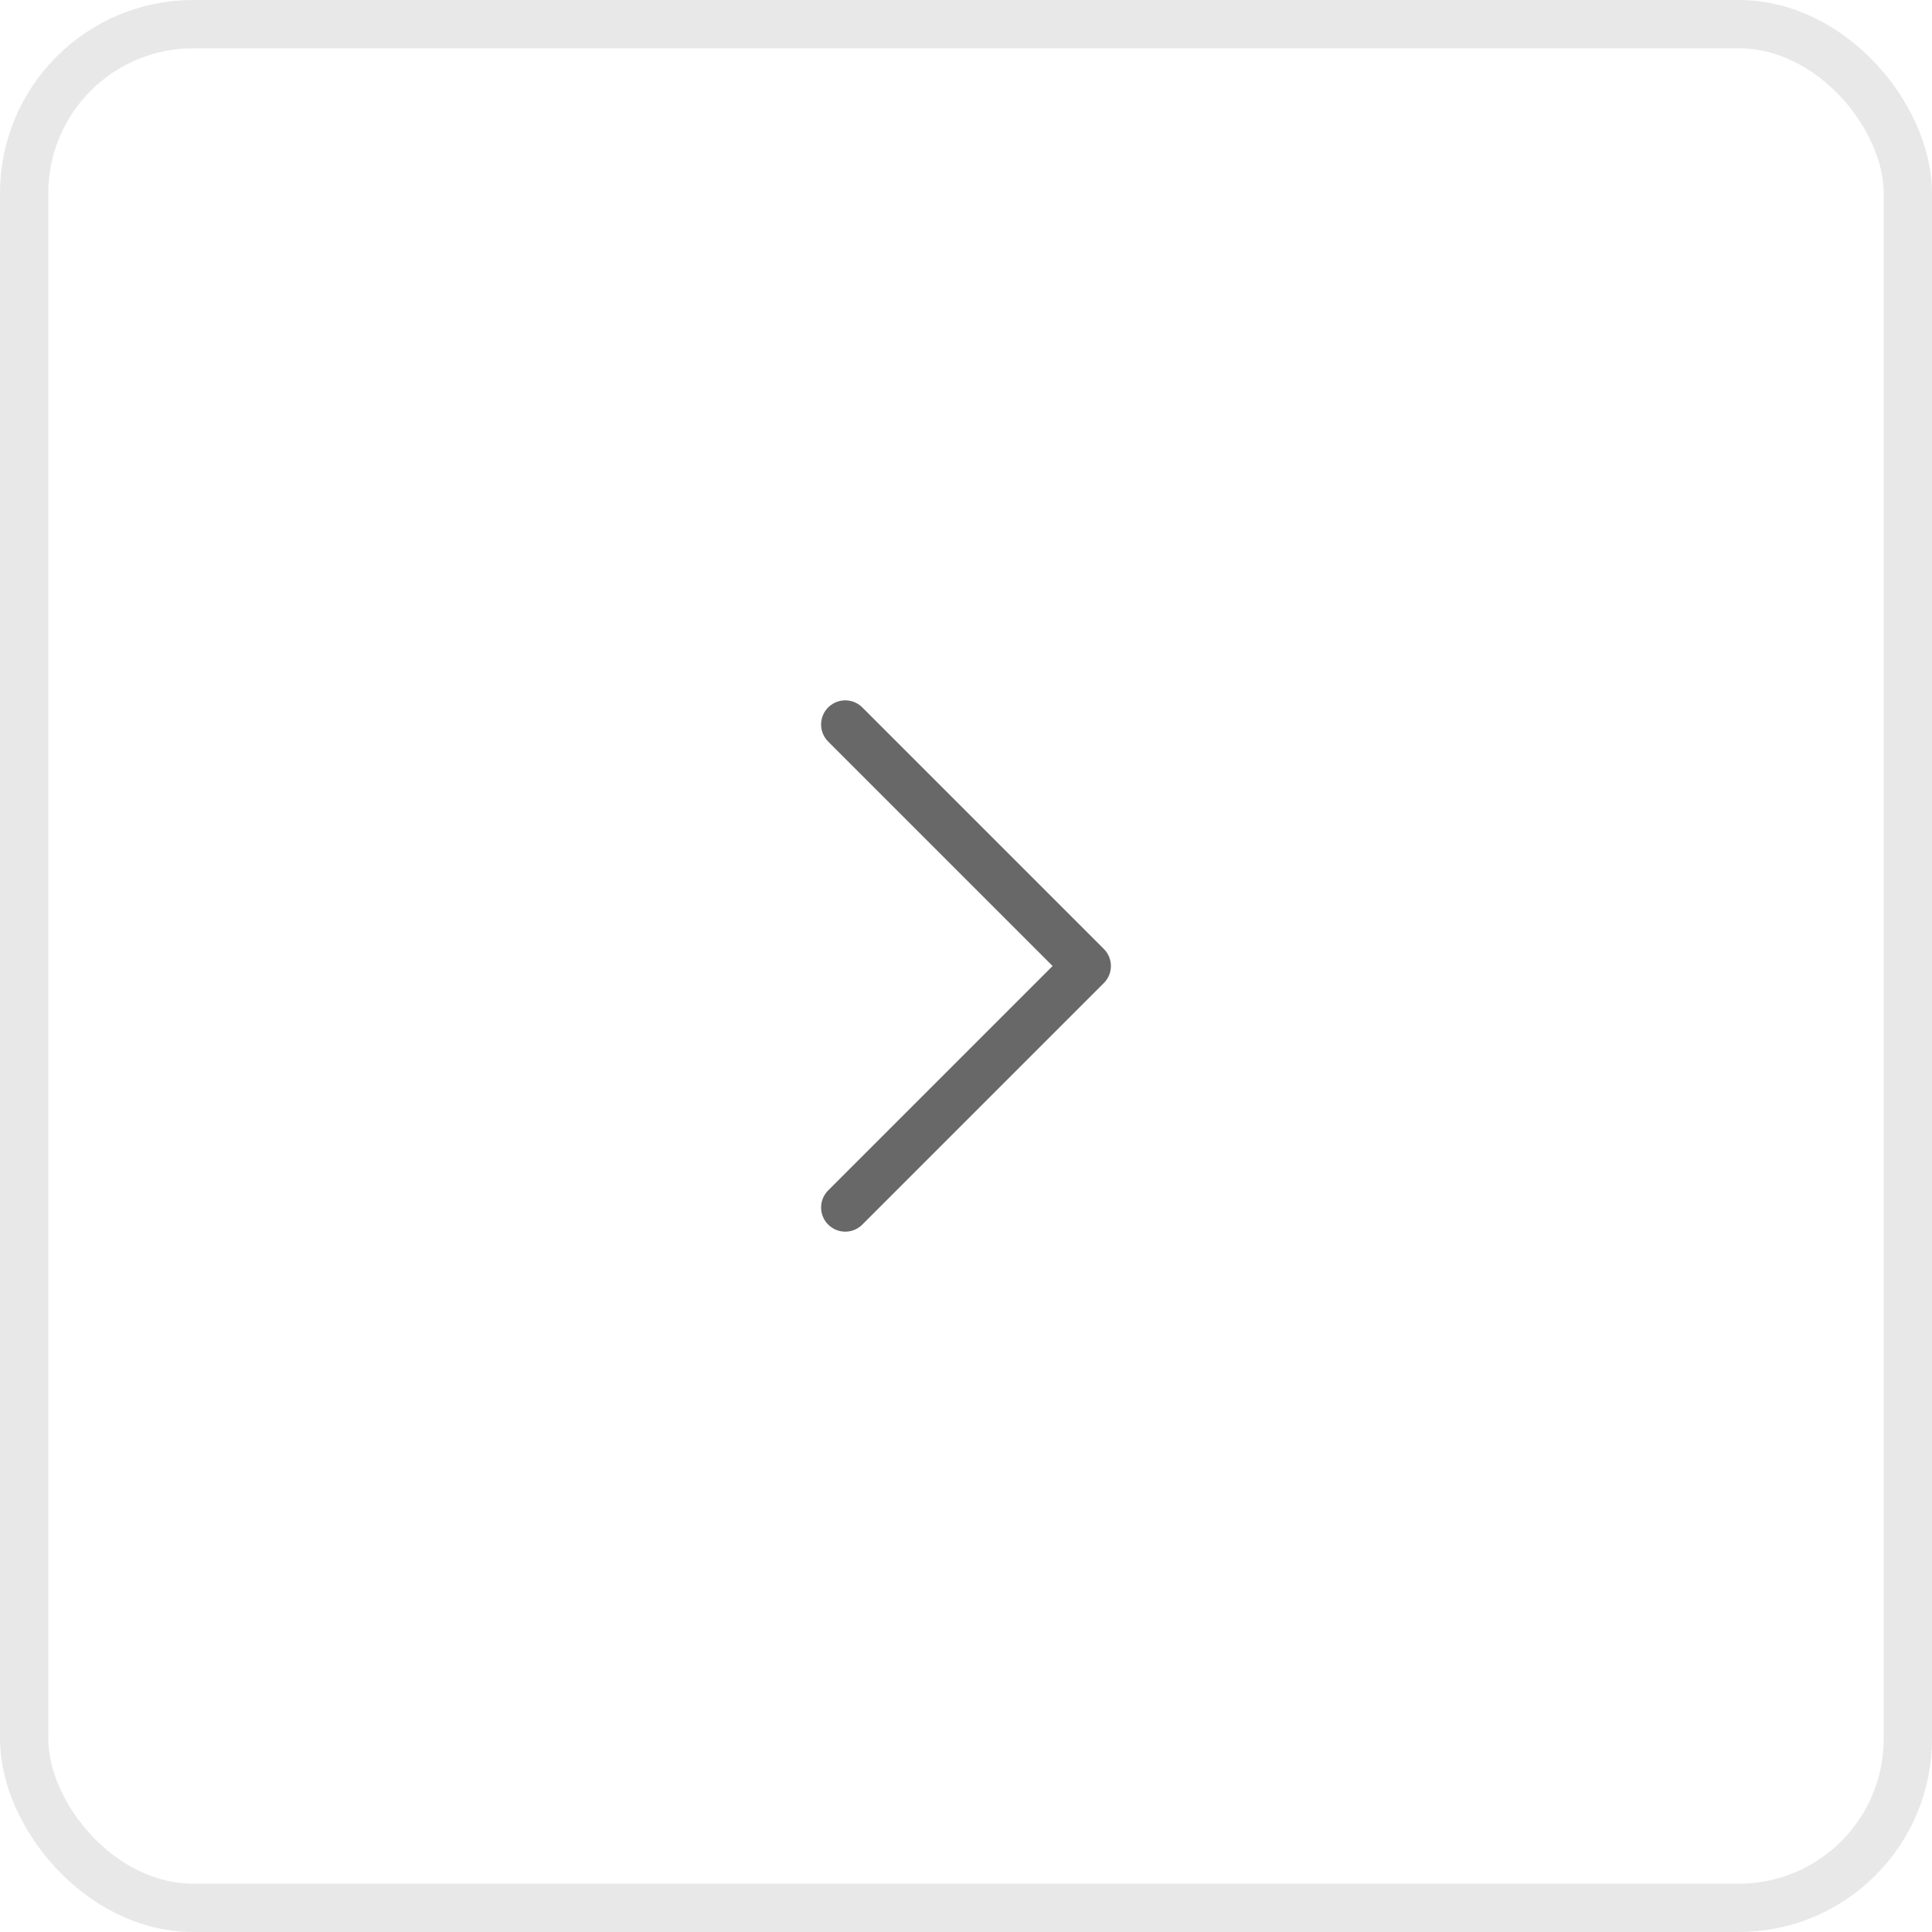 <svg width="40" height="40" viewBox="0 0 40 40" fill="none" xmlns="http://www.w3.org/2000/svg">
<rect x="39.5" y="39.5" width="39" height="39" rx="3.5" transform="rotate(-180 39.5 39.5)" stroke="#E8E8E8"/>
<path d="M17.5 25L22.5 20L17.5 15" stroke="#686868" stroke-linecap="round" stroke-linejoin="round"/>
</svg>
